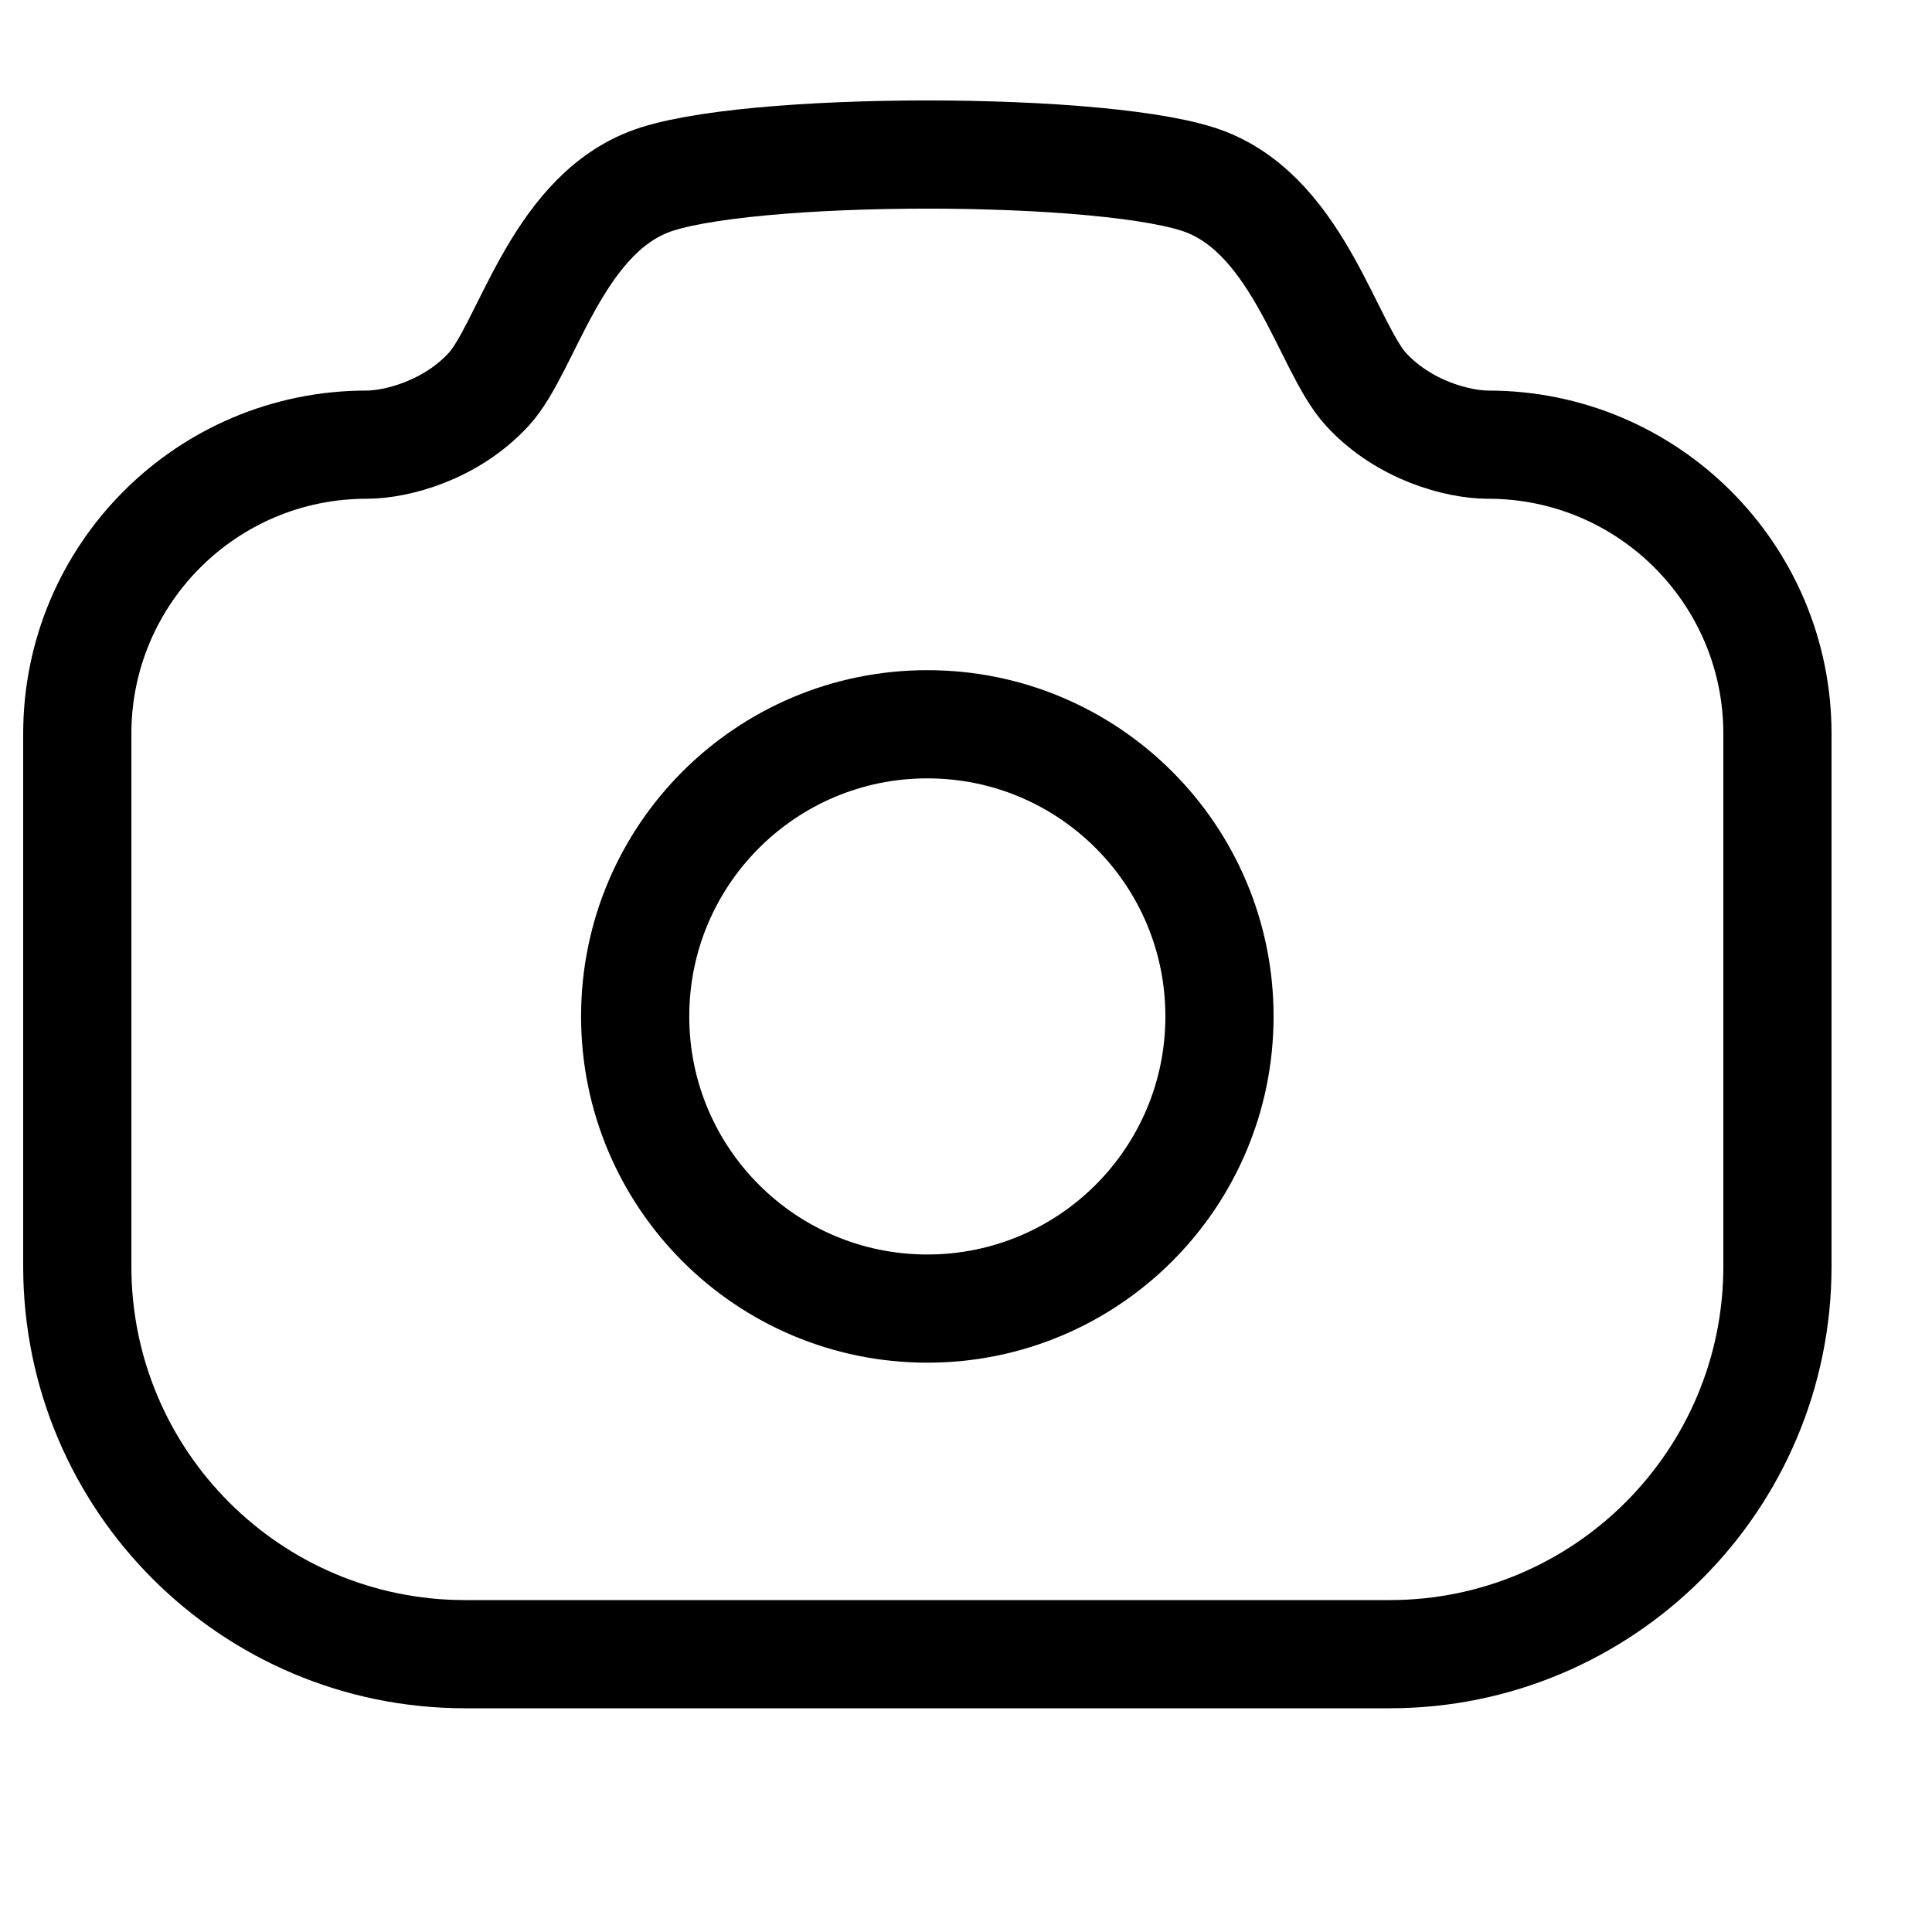 <svg width="25" height="25" viewBox="0 0 25 25" fill="none" xmlns="http://www.w3.org/2000/svg">
<path fill-rule="evenodd" clip-rule="evenodd" d="M15.615 2.359C16.816 2.837 17.184 4.501 17.675 5.037C18.166 5.572 18.869 5.754 19.258 5.754C21.324 5.754 23 7.429 23 9.495V16.386C23 19.157 20.752 21.405 17.982 21.405H6.018C3.246 21.405 1 19.157 1 16.386V9.495C1 7.429 2.676 5.754 4.742 5.754C5.13 5.754 5.833 5.572 6.325 5.037C6.816 4.501 7.183 2.837 8.384 2.359C9.586 1.88 14.414 1.88 15.615 2.359Z" stroke="currentColor" stroke-width="1.4" stroke-linecap="round" stroke-linejoin="round"/>
<path fill-rule="evenodd" clip-rule="evenodd" d="M15.78 13.152C15.78 11.064 14.088 9.372 12 9.372C9.911 9.372 8.219 11.064 8.219 13.152C8.219 15.241 9.911 16.933 12 16.933C14.088 16.933 15.78 15.241 15.78 13.152Z" stroke="currentColor" stroke-width="1.4" stroke-linecap="round" stroke-linejoin="round"/>
</svg>
